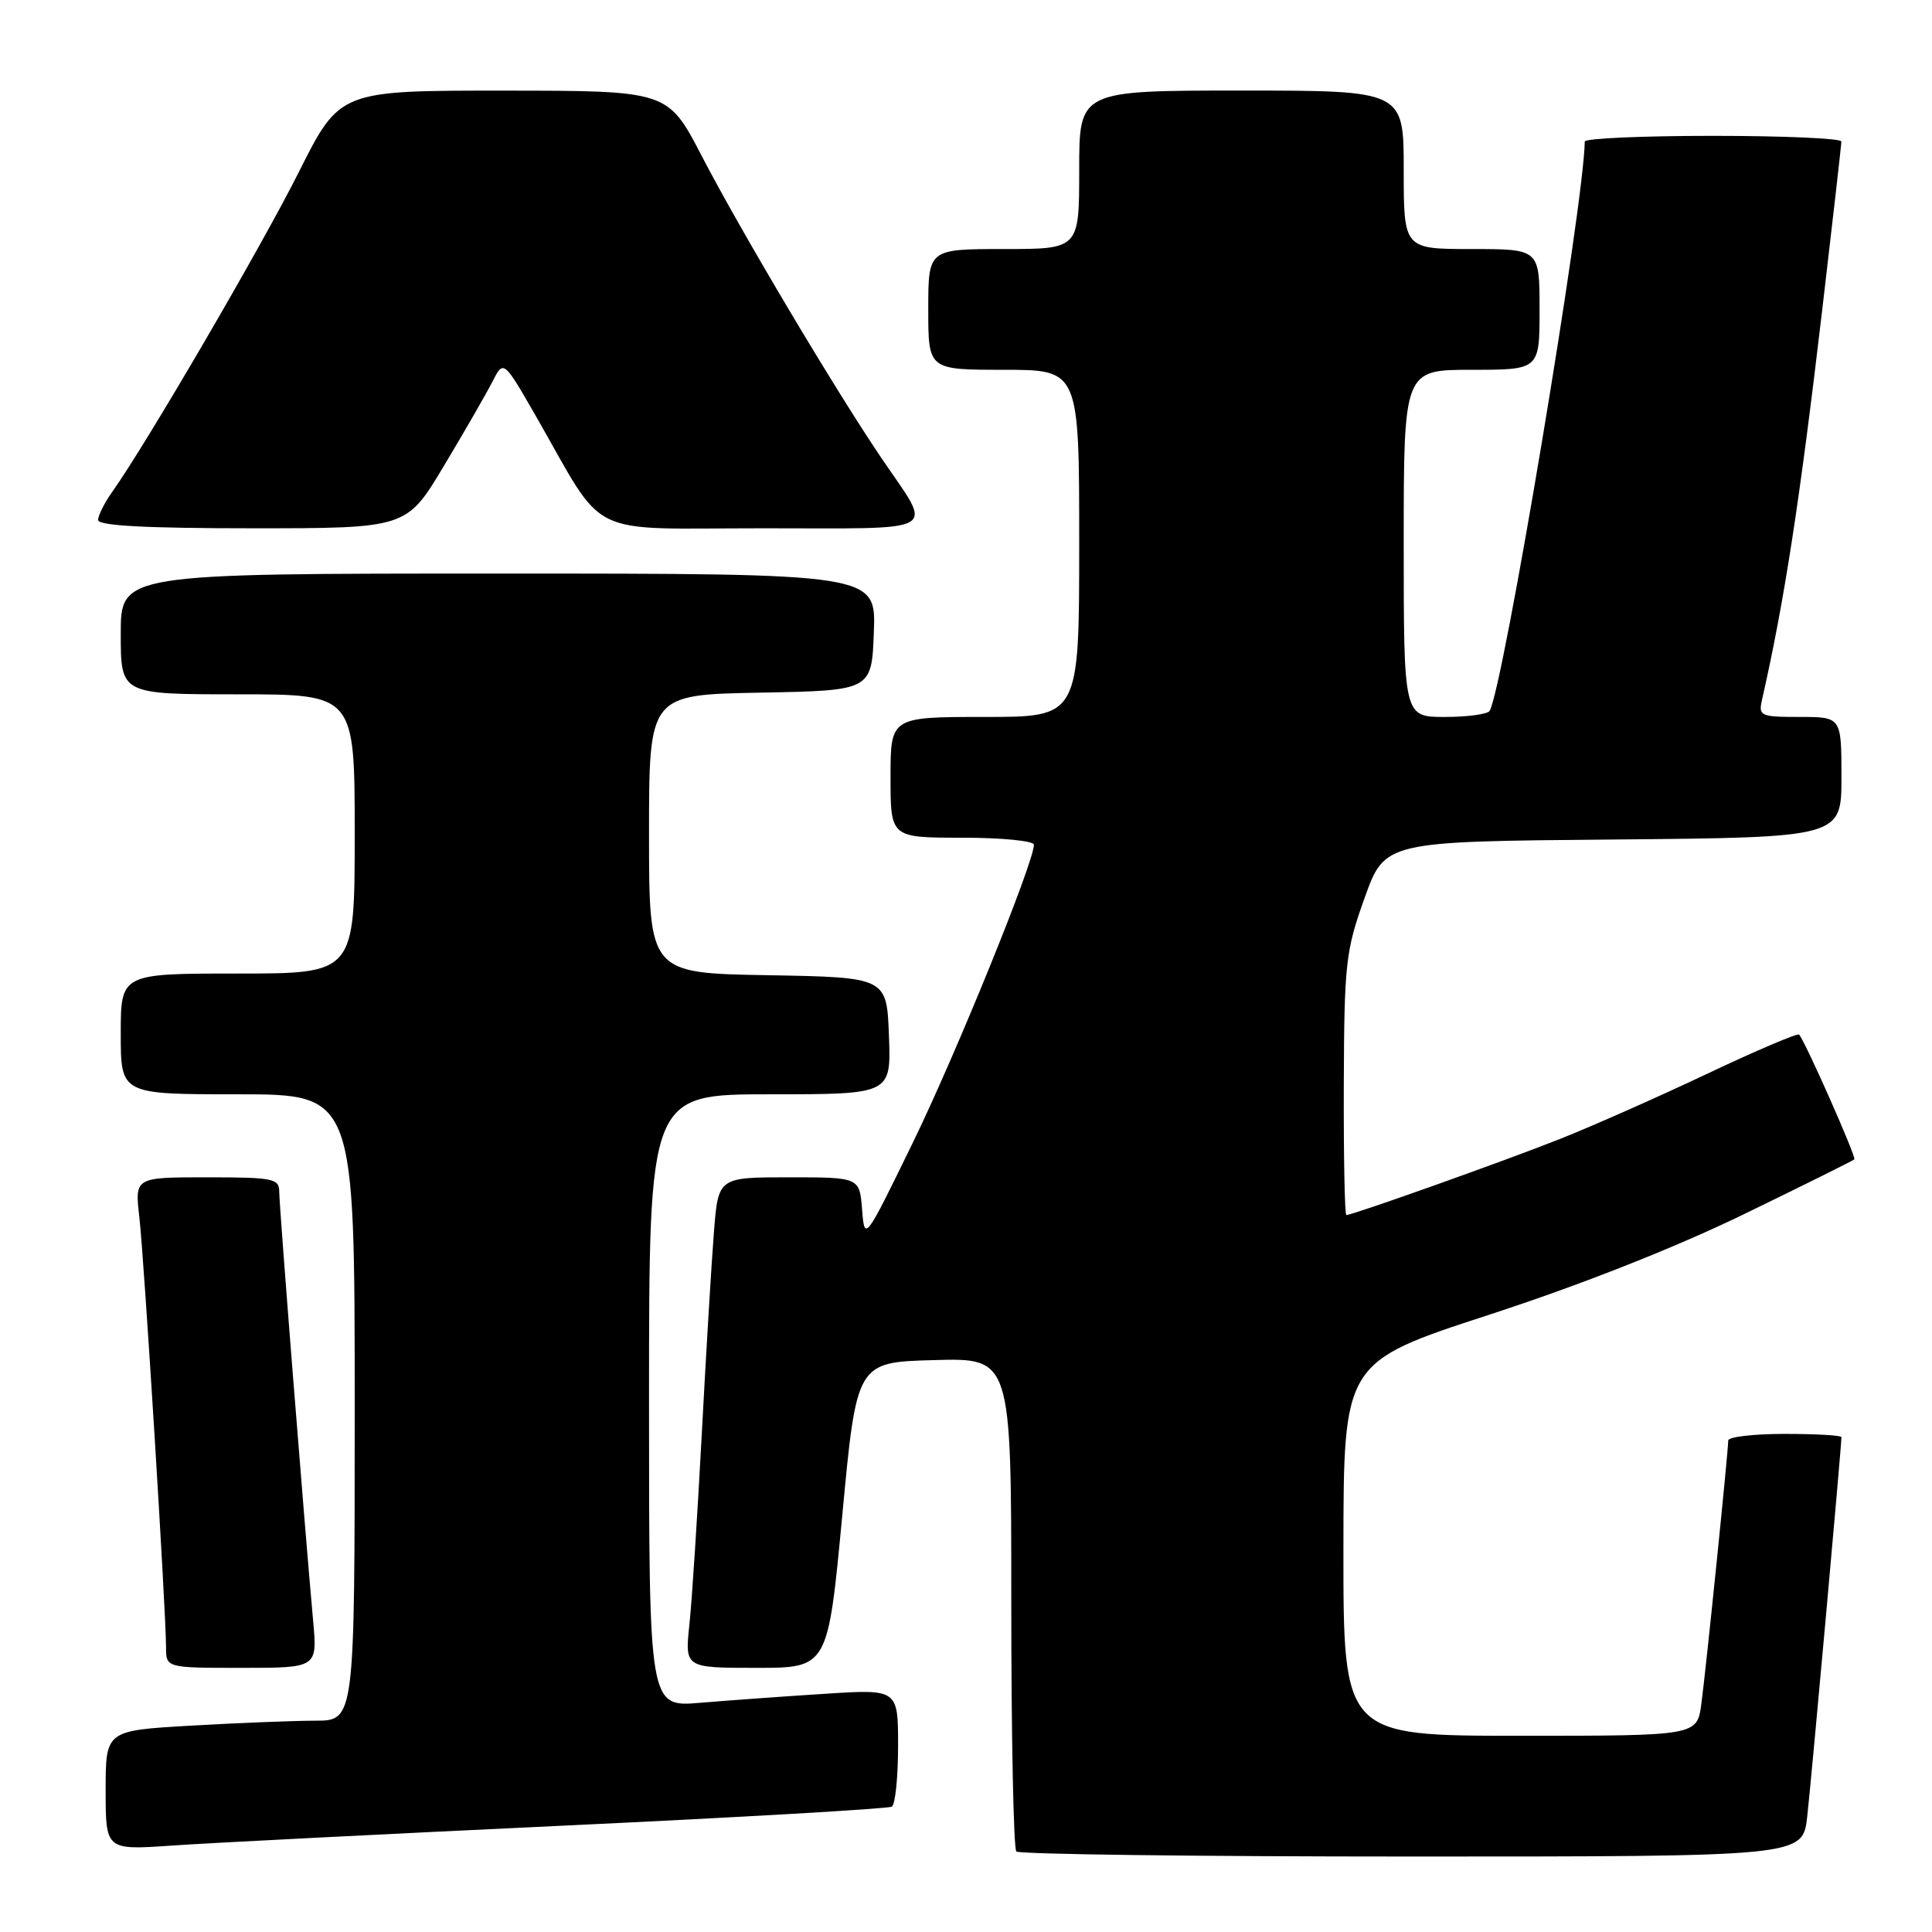 <?xml version="1.0" encoding="UTF-8" standalone="no"?>
<!DOCTYPE svg PUBLIC "-//W3C//DTD SVG 1.1//EN" "http://www.w3.org/Graphics/SVG/1.1/DTD/svg11.dtd" >
<svg xmlns="http://www.w3.org/2000/svg" xmlns:xlink="http://www.w3.org/1999/xlink" version="1.1" viewBox="0 0 256 256">
 <g >
 <path fill="currentColor"
d=" M 239.46 240.75 C 239.98 236.28 244.00 191.68 244.00 190.43 C 244.00 190.19 240.62 190.00 236.50 190.00 C 232.38 190.00 229.00 190.39 229.00 190.87 C 229.00 192.30 226.06 221.15 225.44 225.75 C 224.88 230.00 224.88 230.00 201.44 230.00 C 178.00 230.00 178.00 230.00 178.01 205.25 C 178.03 180.50 178.03 180.50 197.26 174.23 C 209.36 170.29 221.86 165.36 230.95 160.95 C 238.90 157.09 245.54 153.79 245.71 153.62 C 246.00 153.34 239.20 137.99 238.39 137.09 C 238.19 136.87 232.72 139.20 226.23 142.27 C 219.75 145.34 211.01 149.21 206.80 150.88 C 199.49 153.79 179.24 161.00 178.40 161.00 C 178.18 161.00 178.03 153.24 178.06 143.75 C 178.12 127.64 178.30 126.00 180.81 119.00 C 183.50 111.50 183.50 111.50 213.75 111.24 C 244.00 110.97 244.00 110.97 244.00 102.99 C 244.00 95.00 244.00 95.00 238.48 95.00 C 233.27 95.00 232.99 94.87 233.47 92.75 C 236.42 79.78 238.46 66.56 241.48 40.84 C 242.86 29.10 243.99 19.16 243.99 18.75 C 244.00 18.34 236.35 18.00 227.00 18.00 C 217.65 18.00 210.00 18.34 209.99 18.75 C 209.89 27.13 199.16 91.32 197.38 94.20 C 197.10 94.64 194.43 95.00 191.44 95.00 C 186.00 95.00 186.00 95.00 186.00 72.00 C 186.00 49.00 186.00 49.00 195.00 49.00 C 204.00 49.00 204.00 49.00 204.00 41.00 C 204.00 33.00 204.00 33.00 195.00 33.00 C 186.00 33.00 186.00 33.00 186.00 22.50 C 186.00 12.00 186.00 12.00 164.50 12.00 C 143.00 12.00 143.00 12.00 143.00 22.50 C 143.00 33.00 143.00 33.00 133.00 33.00 C 123.00 33.00 123.00 33.00 123.00 41.00 C 123.00 49.00 123.00 49.00 133.00 49.00 C 143.00 49.00 143.00 49.00 143.00 72.00 C 143.00 95.00 143.00 95.00 130.50 95.00 C 118.00 95.00 118.00 95.00 118.00 103.00 C 118.00 111.00 118.00 111.00 127.50 111.00 C 132.72 111.00 137.00 111.42 137.00 111.93 C 137.00 114.27 126.62 139.81 120.91 151.50 C 114.57 164.50 114.57 164.50 114.23 160.25 C 113.89 156.00 113.89 156.00 104.53 156.00 C 95.17 156.00 95.17 156.00 94.60 163.25 C 94.28 167.24 93.56 179.28 92.99 190.00 C 92.42 200.72 91.69 212.09 91.35 215.25 C 90.74 221.00 90.74 221.00 100.22 221.00 C 109.70 221.00 109.70 221.00 111.61 200.75 C 113.51 180.50 113.51 180.50 123.76 180.22 C 134.00 179.93 134.00 179.93 134.00 212.30 C 134.00 230.10 134.30 244.97 134.67 245.33 C 135.03 245.70 158.63 246.00 187.09 246.00 C 238.86 246.00 238.86 246.00 239.46 240.75 Z  M 74.42 241.92 C 98.03 240.81 117.72 239.67 118.17 239.39 C 118.63 239.11 119.00 235.49 119.00 231.35 C 119.00 223.81 119.00 223.81 109.25 224.44 C 103.89 224.78 96.46 225.32 92.75 225.63 C 86.00 226.20 86.00 226.20 86.00 185.60 C 86.00 145.00 86.00 145.00 102.04 145.00 C 118.08 145.00 118.08 145.00 117.79 137.25 C 117.50 129.50 117.50 129.50 101.75 129.22 C 86.00 128.95 86.00 128.95 86.00 110.50 C 86.00 92.05 86.00 92.05 100.75 91.78 C 115.50 91.50 115.50 91.50 115.79 83.75 C 116.08 76.00 116.08 76.00 66.04 76.00 C 16.00 76.00 16.00 76.00 16.00 84.00 C 16.00 92.00 16.00 92.00 31.50 92.00 C 47.00 92.00 47.00 92.00 47.00 110.50 C 47.00 129.00 47.00 129.00 31.50 129.00 C 16.00 129.00 16.00 129.00 16.00 137.00 C 16.00 145.00 16.00 145.00 31.50 145.00 C 47.00 145.00 47.00 145.00 47.00 186.50 C 47.00 228.00 47.00 228.00 41.75 228.00 C 38.86 228.01 31.44 228.30 25.25 228.66 C 14.00 229.31 14.00 229.31 14.00 237.23 C 14.00 245.15 14.00 245.15 22.75 244.55 C 27.56 244.21 50.82 243.03 74.42 241.92 Z  M 41.49 214.75 C 40.34 202.05 37.00 159.79 37.00 157.93 C 37.00 156.16 36.21 156.00 27.43 156.00 C 17.86 156.00 17.86 156.00 18.46 161.25 C 19.10 166.80 22.00 213.53 22.00 218.24 C 22.00 221.00 22.00 221.00 32.03 221.00 C 42.06 221.00 42.06 221.00 41.49 214.75 Z  M 58.81 61.75 C 61.53 57.21 64.42 52.19 65.24 50.59 C 66.72 47.68 66.72 47.68 70.98 55.09 C 80.46 71.61 77.20 70.00 101.12 70.00 C 125.11 70.00 123.68 70.84 116.87 60.81 C 110.74 51.78 98.16 30.64 93.00 20.70 C 88.50 12.02 88.50 12.02 66.76 12.01 C 45.02 12.00 45.02 12.00 39.61 22.77 C 34.67 32.63 19.41 58.78 14.89 65.15 C 13.85 66.61 13.00 68.30 13.00 68.90 C 13.00 69.66 19.29 70.00 33.43 70.00 C 53.87 70.00 53.87 70.00 58.81 61.75 Z "/>
</g>
</svg>